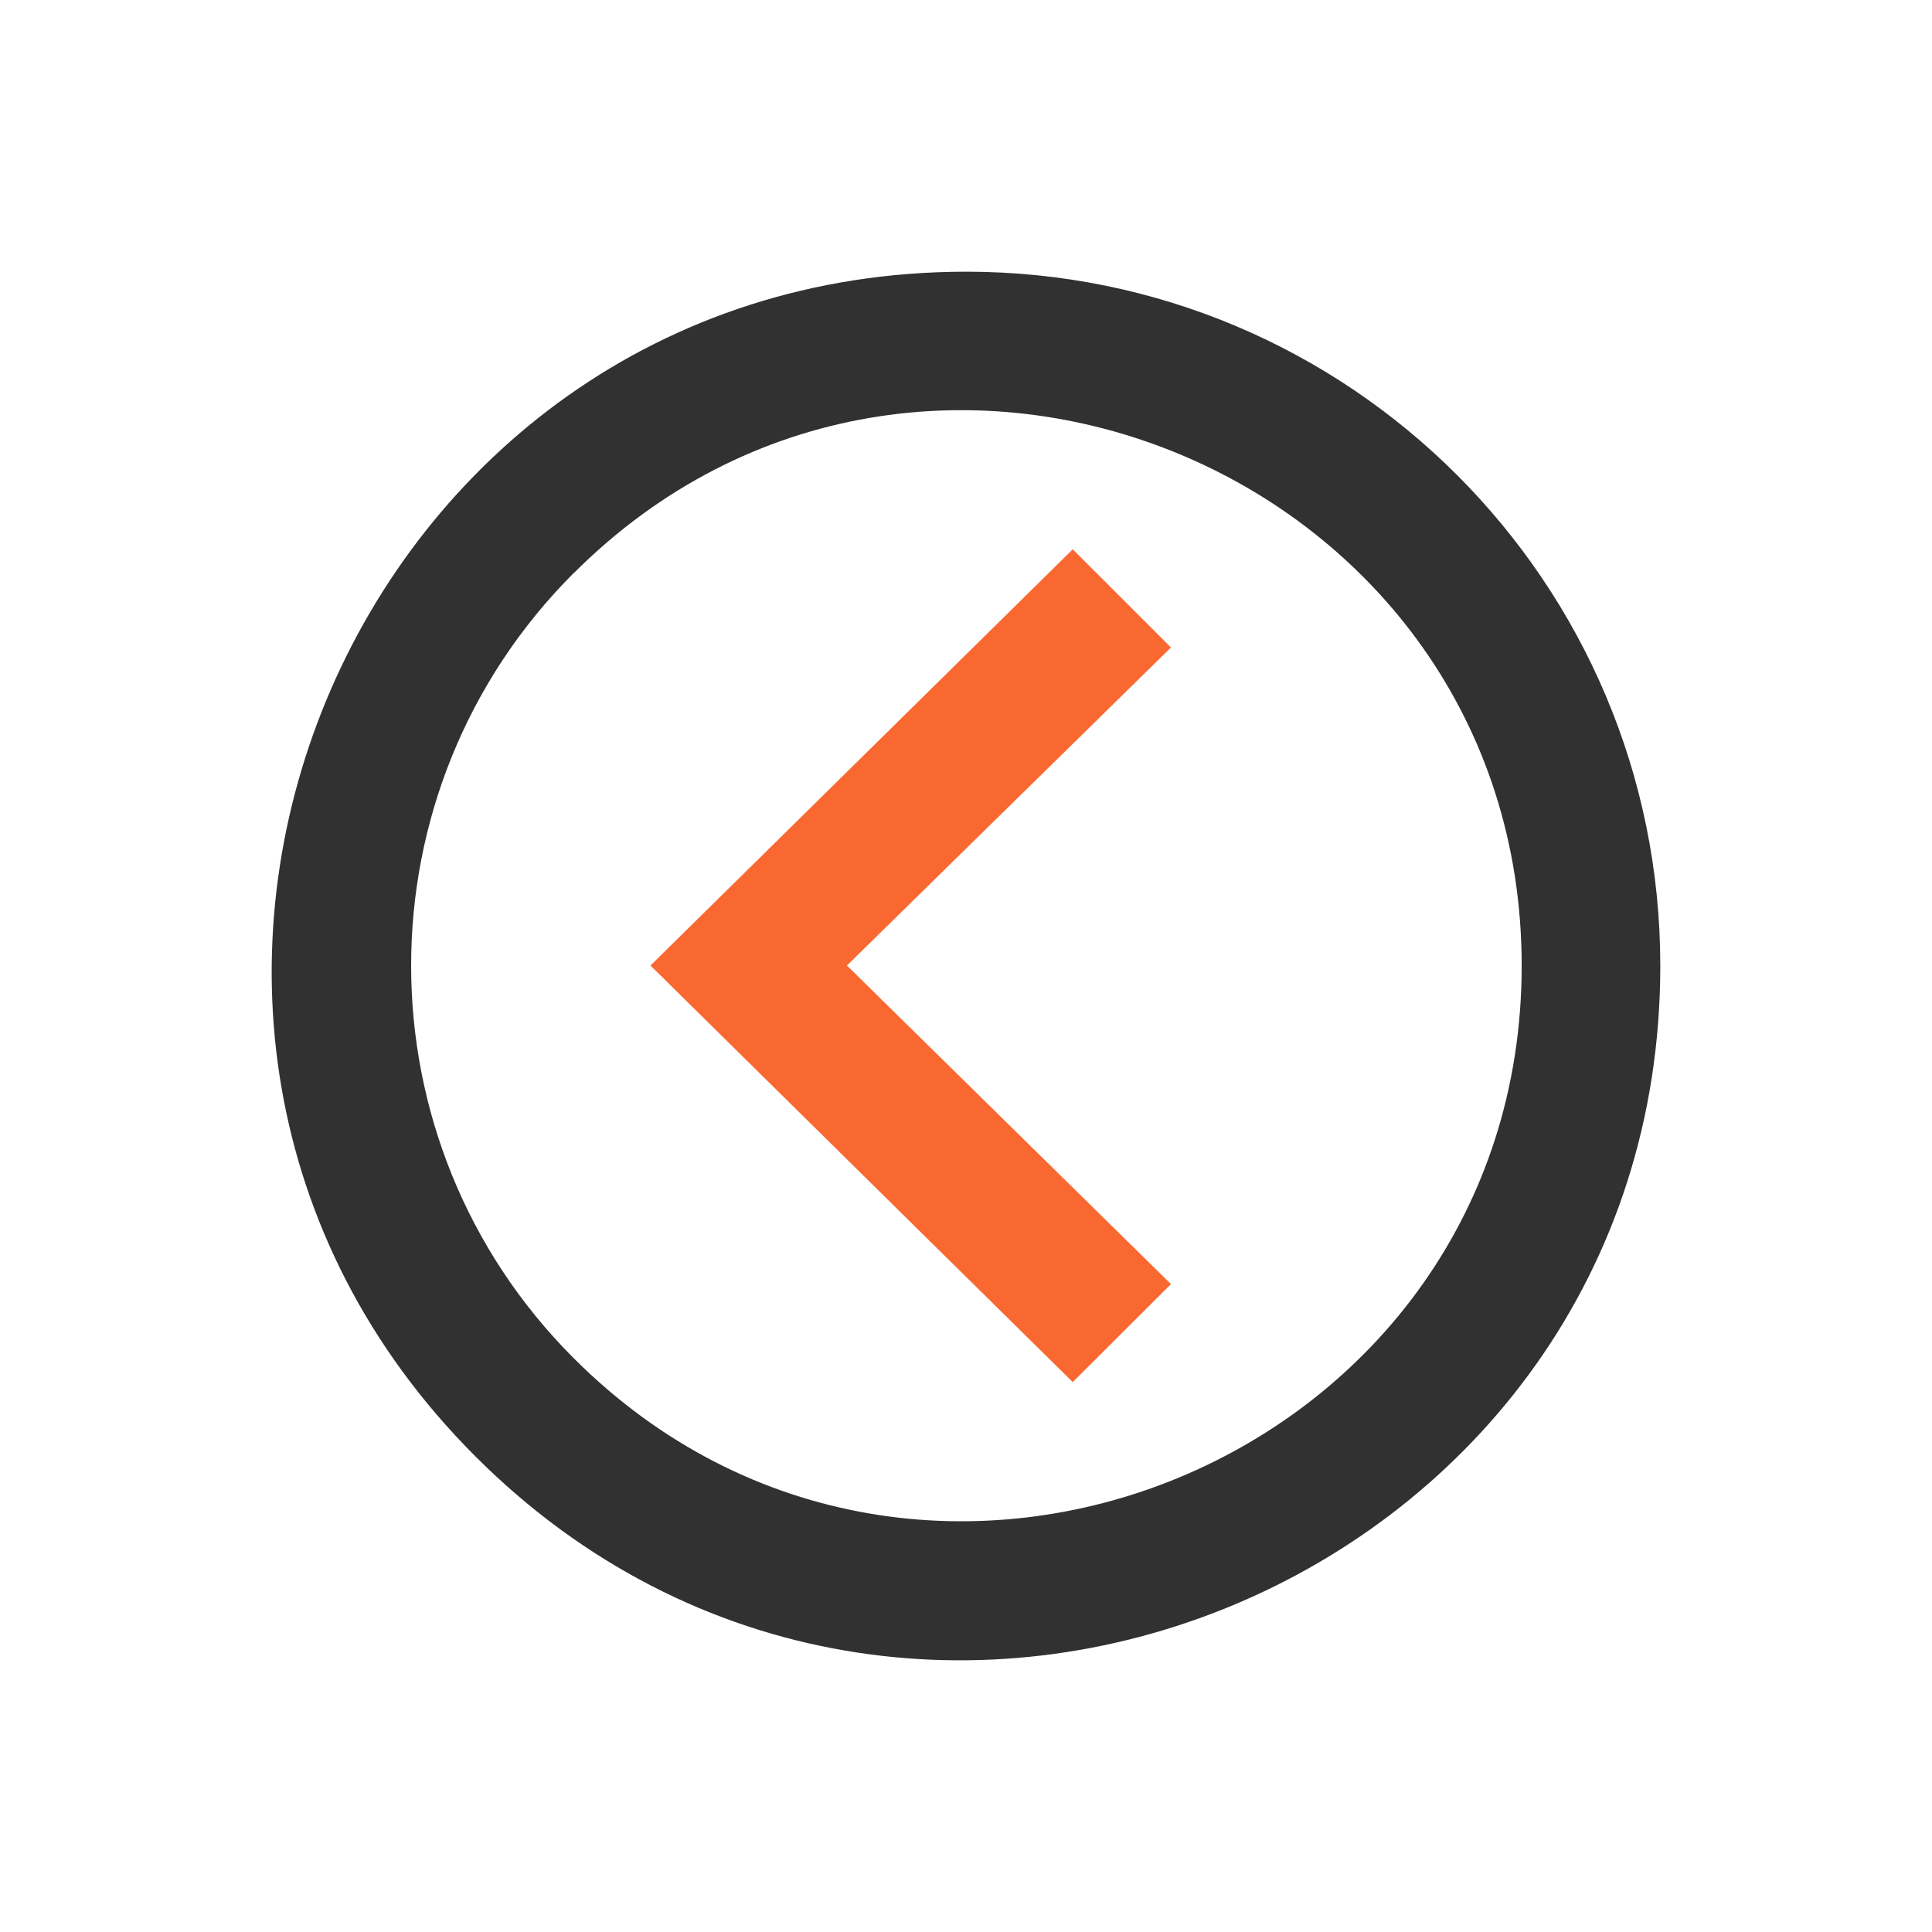 <svg xmlns="http://www.w3.org/2000/svg" width="64" height="64" fill-rule="evenodd" clip-rule="evenodd" image-rendering="optimizeQuality" shape-rendering="geometricPrecision" text-rendering="geometricPrecision" viewBox="0 0 363.64 363.64"><path fill="#313131" fill-rule="nonzero" d="M181.87 51.14c-116.01,0 -174.48,140.93 -92.37,223 82.11,82.11 223,23.64 223,-92.37 0,-72.16 -58.51,-130.63 -130.63,-130.63zm-73.88 56.74c65.66,-65.66 178.42,-18.9 178.42,73.89 0,92.82 -112.76,139.54 -178.42,73.88 -40.81,-40.81 -40.81,-106.99 0,-147.8l0 0.03z"></path><path fill="#fa6831" d="M201.91 260.14L220.4 241.69 159.41 181.73 220.4 121.87 201.91 103.39 122.43 181.73z"></path></svg>